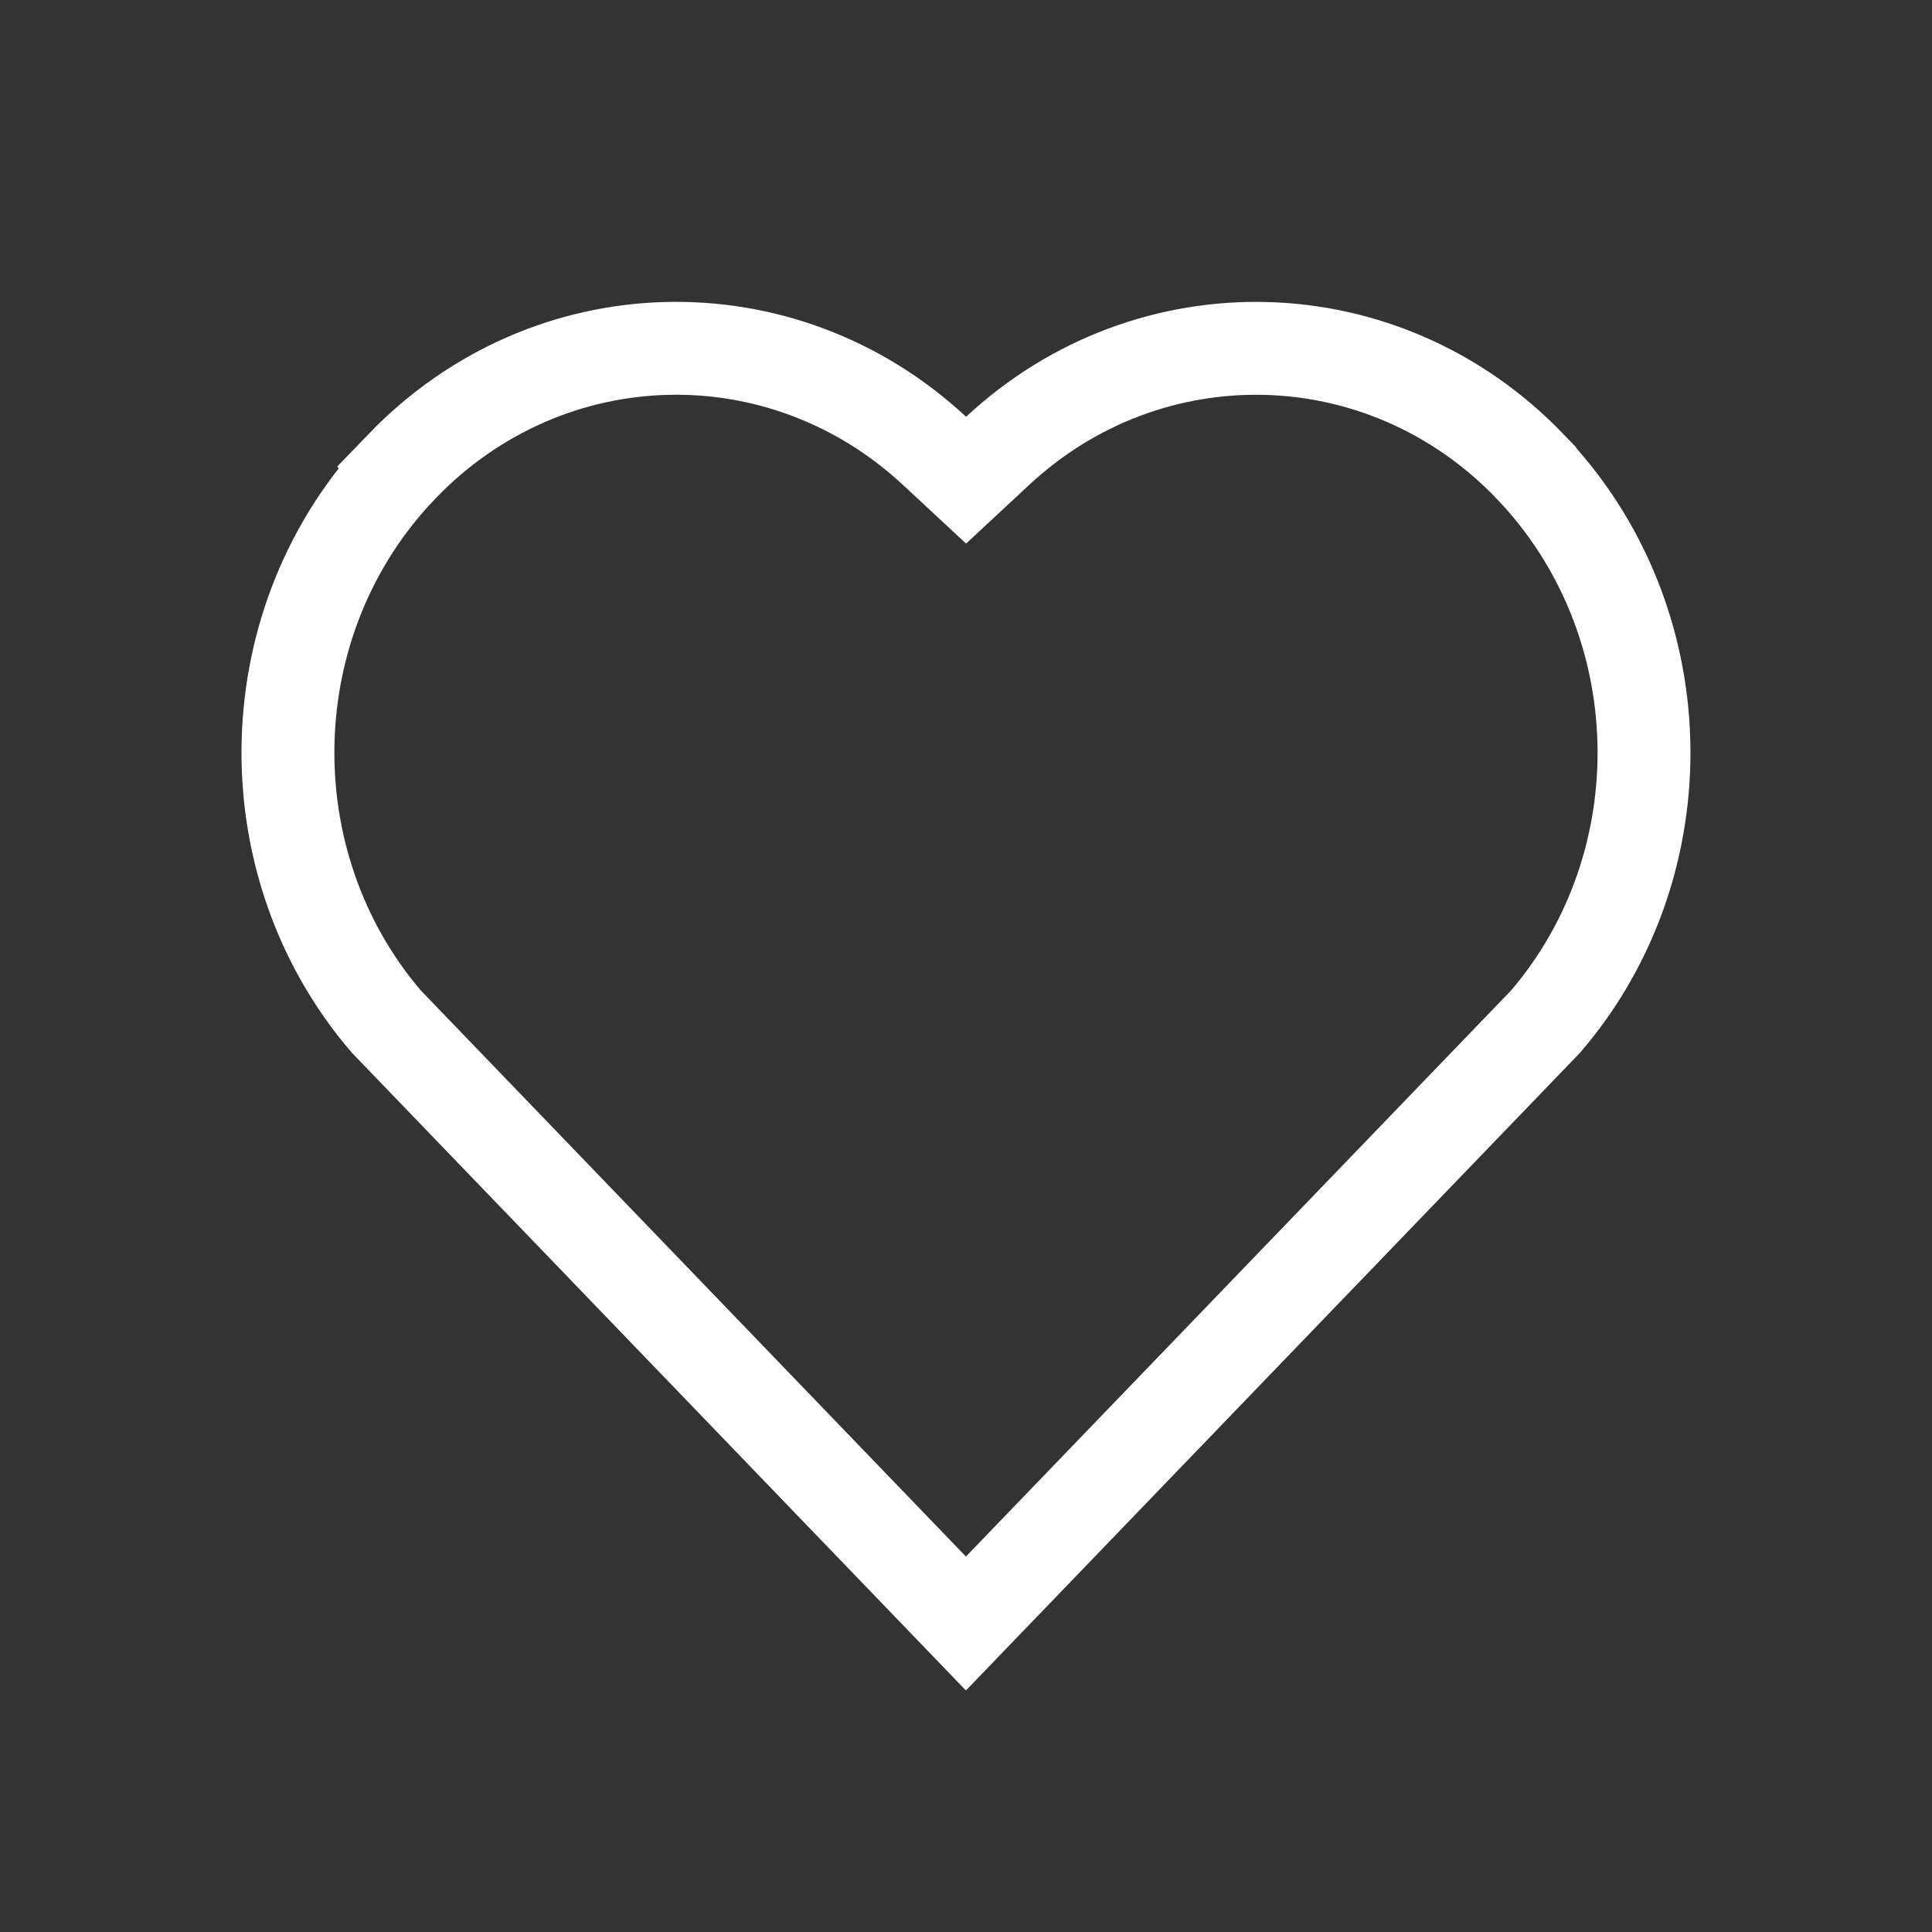<svg width="52" height="52" viewBox="0 0 52 52" fill="none" xmlns="http://www.w3.org/2000/svg">
<rect x="0" y="0" width="52" height="52" fill="#333333" stroke="none"/>
<g id="Heart_XS" clip-path="url(#clip0_178_5550)">
<path id="Vector" d="M10.825 12.544C14.768 8.458 21.054 8.325 25.15 12.132L26.002 12.924L26.854 12.132C30.937 8.331 37.234 8.454 41.172 12.543V12.544C45.126 16.655 45.269 23.215 41.602 27.493L25.998 43.697L10.396 27.494C6.728 23.215 6.875 16.643 10.826 12.545L10.825 12.544Z" stroke="white" stroke-width="2.5"/>
</g>
<defs>
<clipPath id="clip0_178_5550">
<rect width="52" height="52" fill="white"/>
</clipPath>
</defs>
</svg>
